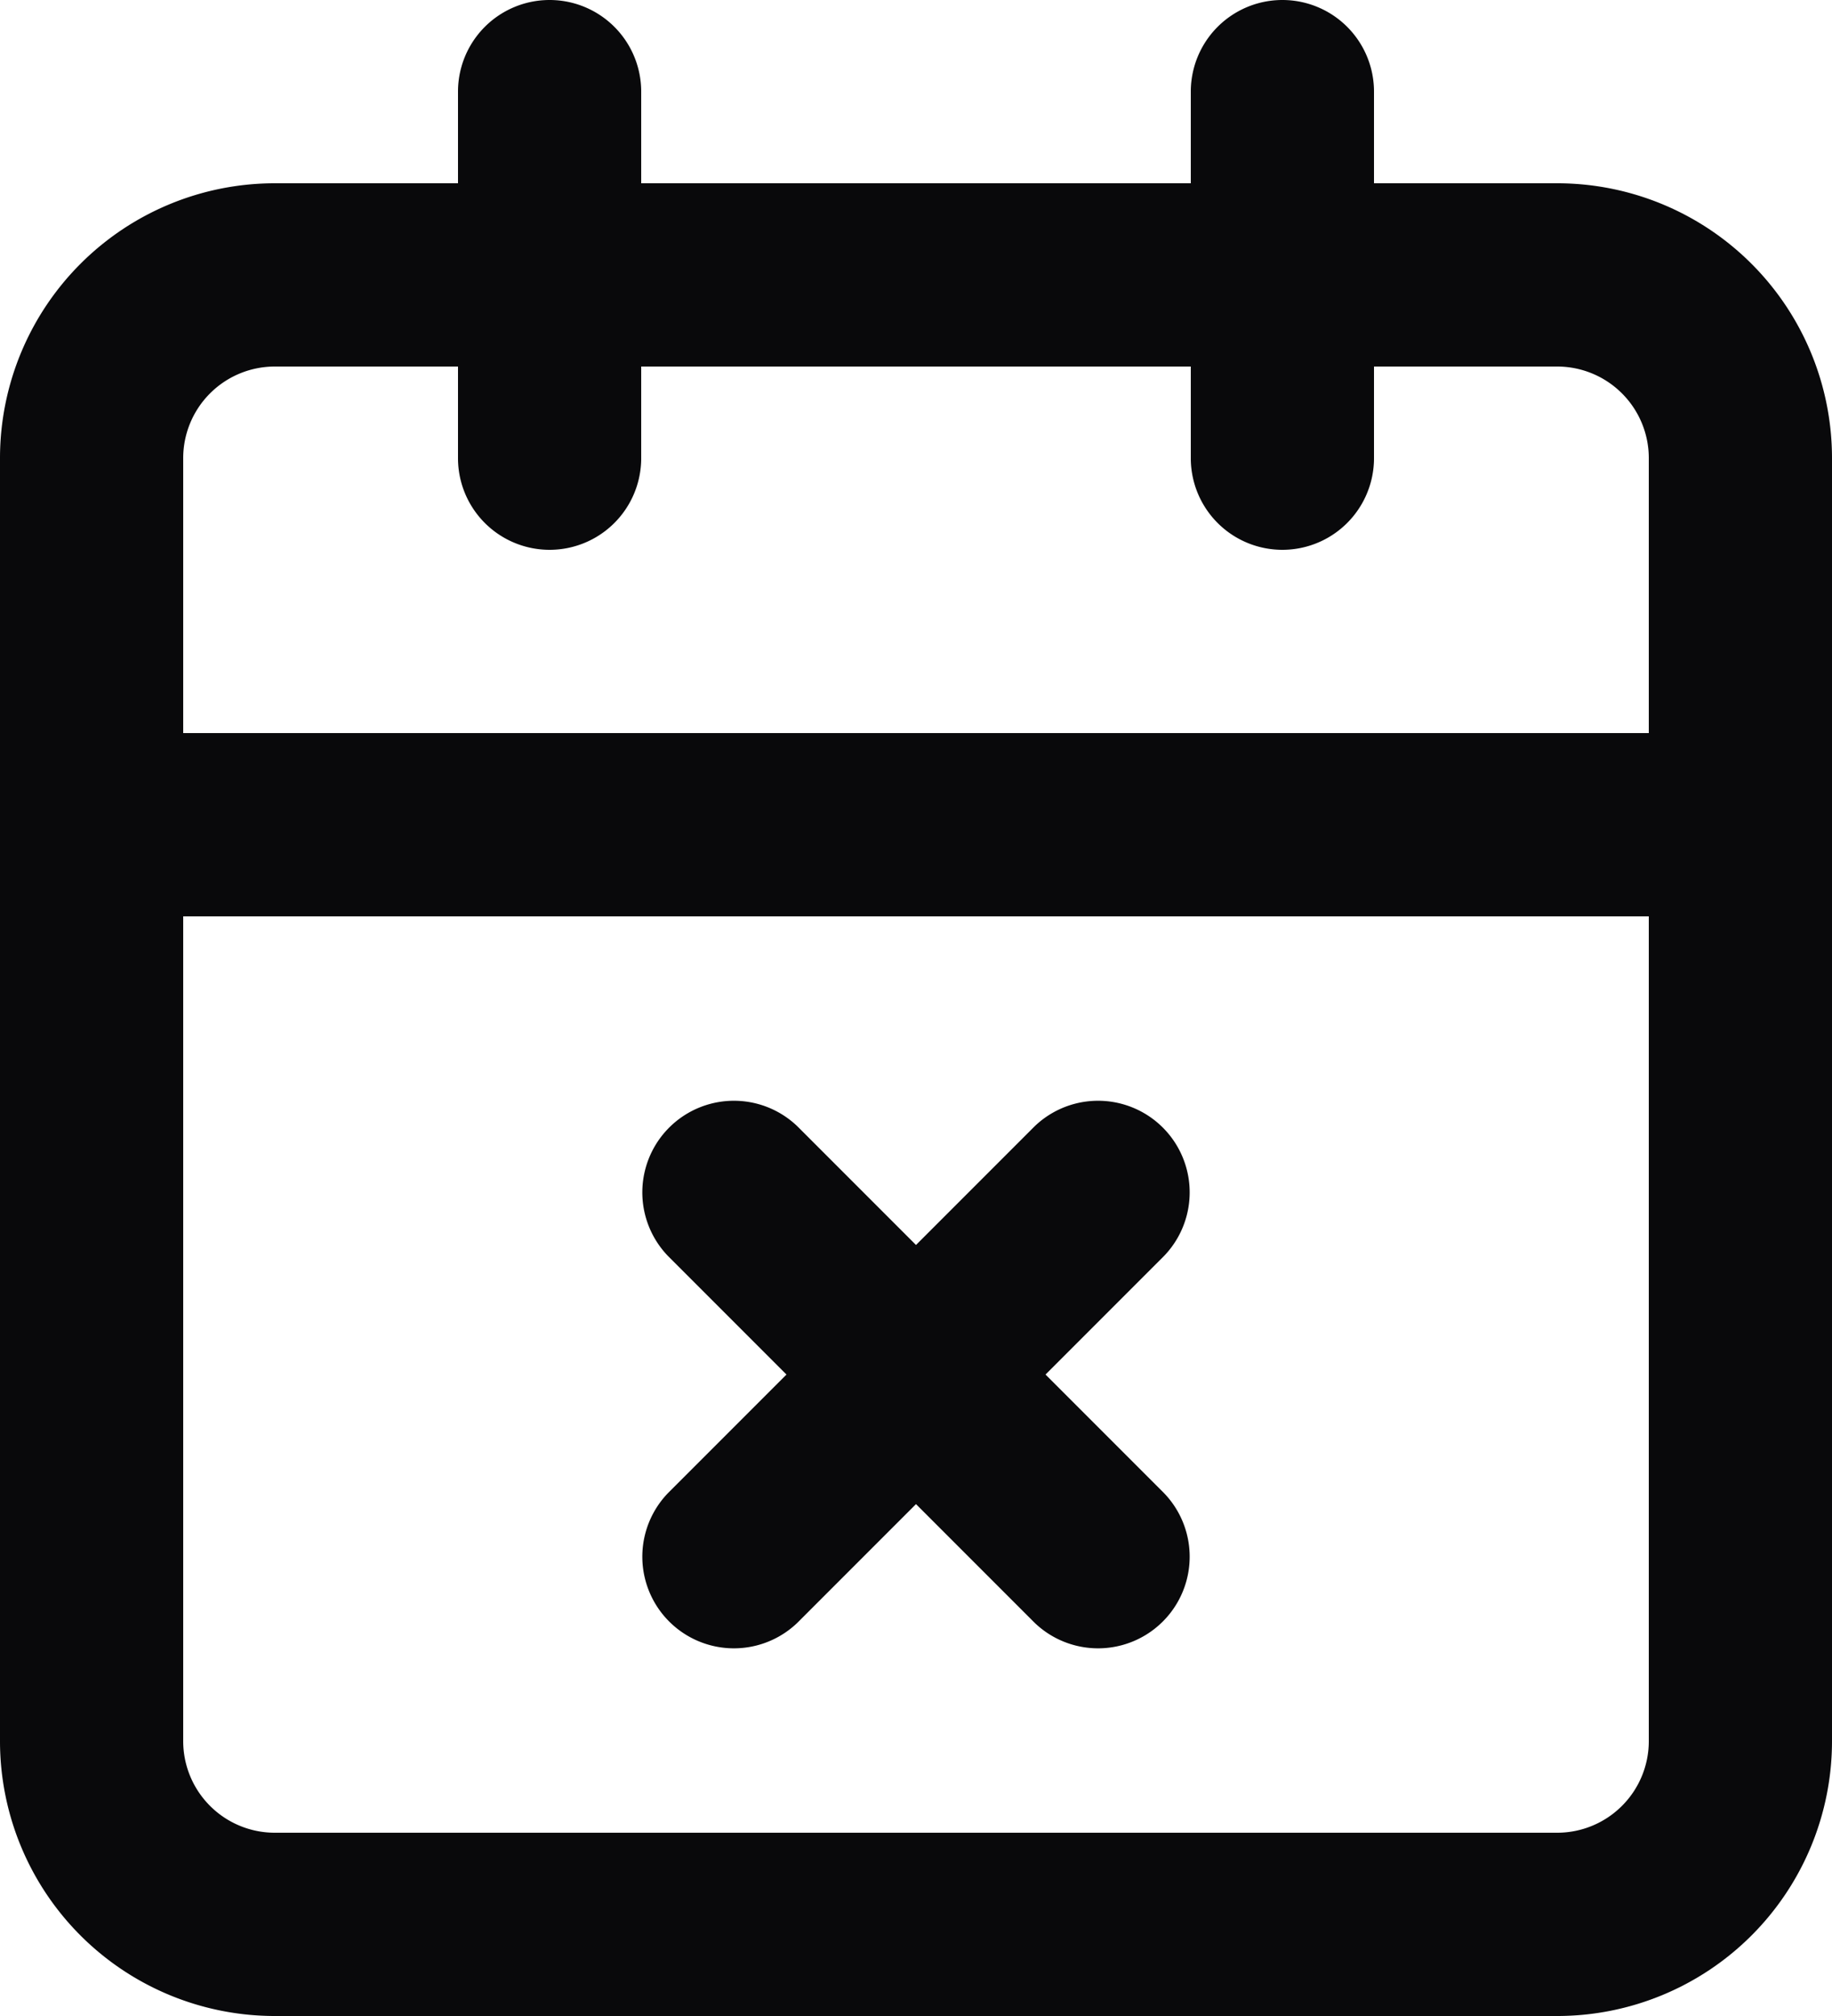 <svg id="calendar-x" xmlns="http://www.w3.org/2000/svg" width="20" height="22" viewBox="0 0 20 22">
  <path id="Vector" d="M7,1A1,1,0,0,0,5,1ZM5,5A1,1,0,0,0,7,5ZM15,1a1,1,0,0,0-2,0ZM13,5a1,1,0,0,0,2,0ZM1,8a1,1,0,0,0,0,2Zm18,2a1,1,0,0,0,0-2Zm-6.293,3.707a1,1,0,0,0-1.414-1.414ZM7.293,16.293a1,1,0,0,0,1.414,1.414Zm1.414-4a1,1,0,0,0-1.414,1.414Zm2.586,5.414a1,1,0,0,0,1.414-1.414ZM5,1V5H7V1Zm8,0V5h2V1ZM3,4H17V2H3ZM17,4a1,1,0,0,1,1,1h2a3,3,0,0,0-3-3Zm1,1V19h2V5Zm0,14a1,1,0,0,1-1,1v2a3,3,0,0,0,3-3Zm-1,1H3v2H17ZM3,20a1,1,0,0,1-1-1H0a3,3,0,0,0,3,3ZM2,19V5H0V19ZM2,5A1,1,0,0,1,3,4V2A3,3,0,0,0,0,5ZM1,10H19V8H1Zm10.293,2.293-4,4,1.414,1.414,4-4Zm-4,1.414,4,4,1.414-1.414-4-4Z" fill="#09090b"/>
</svg>
